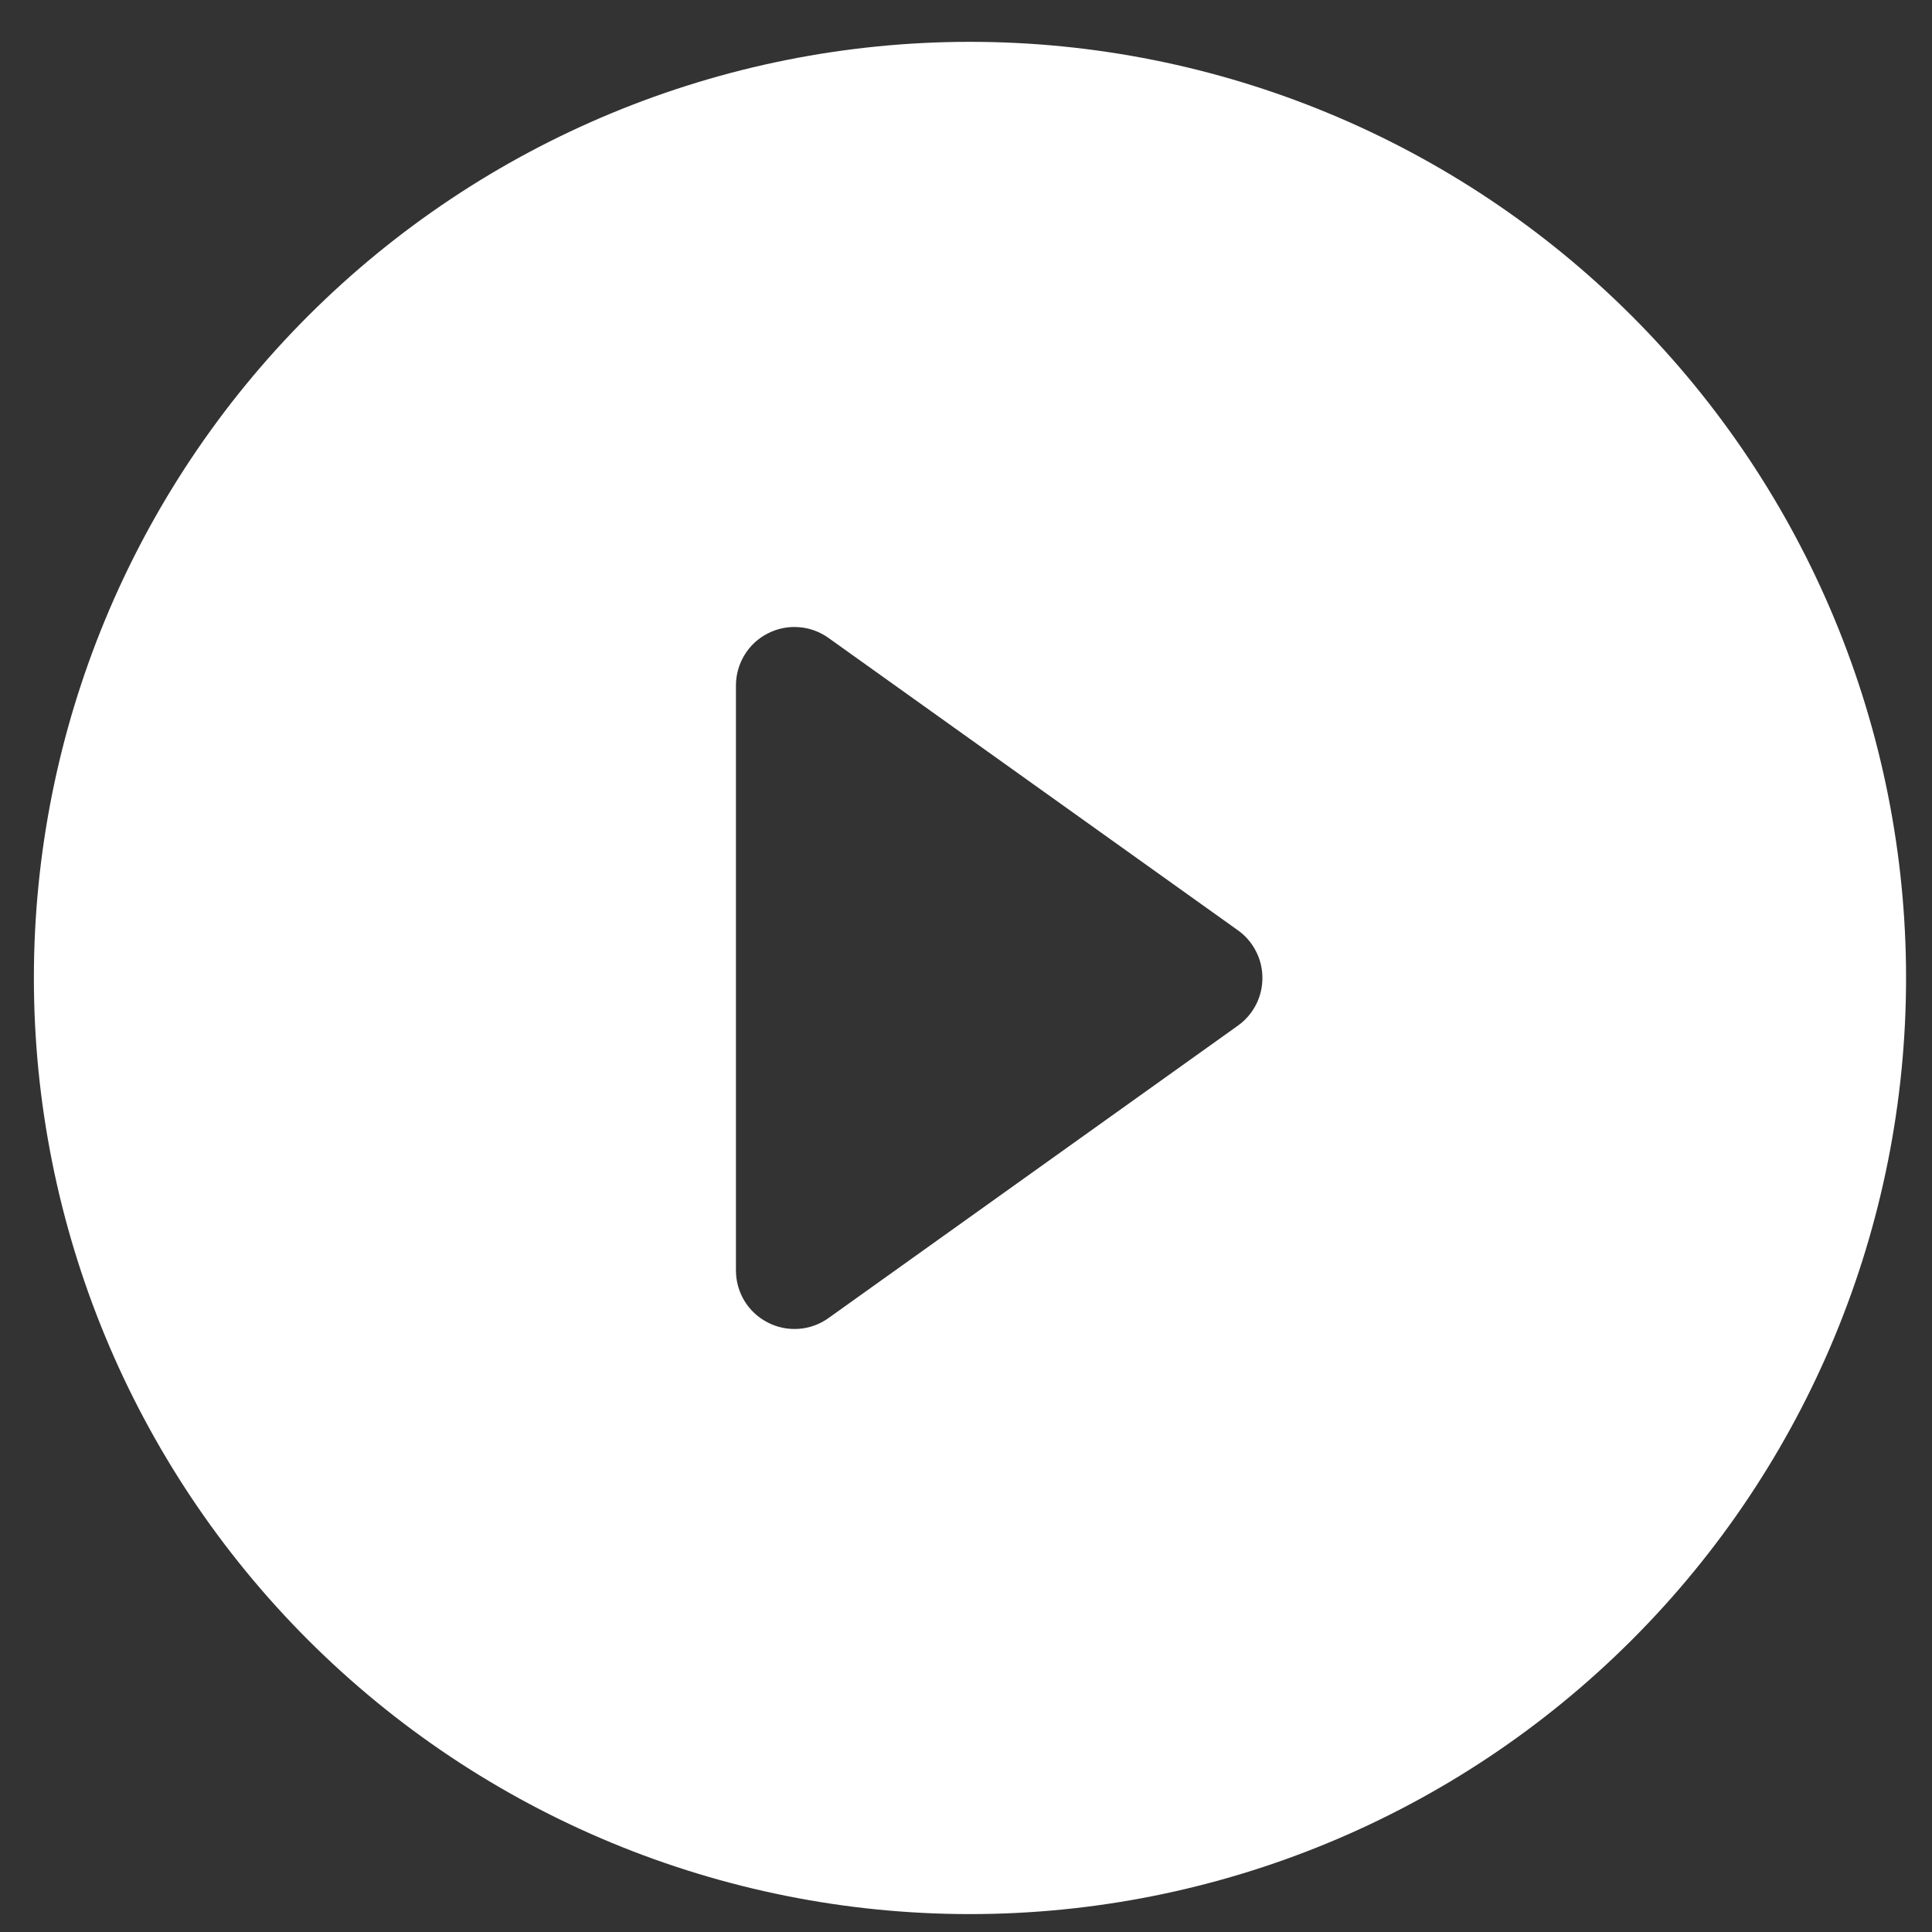 <svg width="26" height="26" viewBox="0 0 26 26" fill="none" xmlns="http://www.w3.org/2000/svg">
<rect x="0" y="0" width="26" height="26" fill="#333333" stroke="none"/>
<path d="M25.651 13.161C25.651 16.502 24.324 19.707 21.961 22.069C19.599 24.432 16.395 25.759 13.053 25.759C9.712 25.759 6.508 24.432 4.145 22.069C1.783 19.707 0.456 16.502 0.456 13.161C0.456 9.82 1.783 6.616 4.145 4.253C6.508 1.891 9.712 0.563 13.053 0.563C16.395 0.563 19.599 1.891 21.961 4.253C24.324 6.616 25.651 9.82 25.651 13.161ZM11.148 8.584C11.03 8.5 10.892 8.45 10.748 8.44C10.603 8.429 10.459 8.459 10.331 8.525C10.202 8.591 10.094 8.691 10.019 8.815C9.944 8.938 9.904 9.08 9.904 9.224V17.098C9.904 17.243 9.944 17.384 10.019 17.508C10.094 17.631 10.202 17.731 10.331 17.797C10.459 17.864 10.603 17.893 10.748 17.883C10.892 17.873 11.03 17.823 11.148 17.739L16.66 13.802C16.762 13.729 16.845 13.633 16.902 13.522C16.96 13.41 16.989 13.287 16.989 13.161C16.989 13.036 16.96 12.912 16.902 12.801C16.845 12.689 16.762 12.593 16.66 12.52L11.148 8.584Z" fill="white"/>
</svg>
